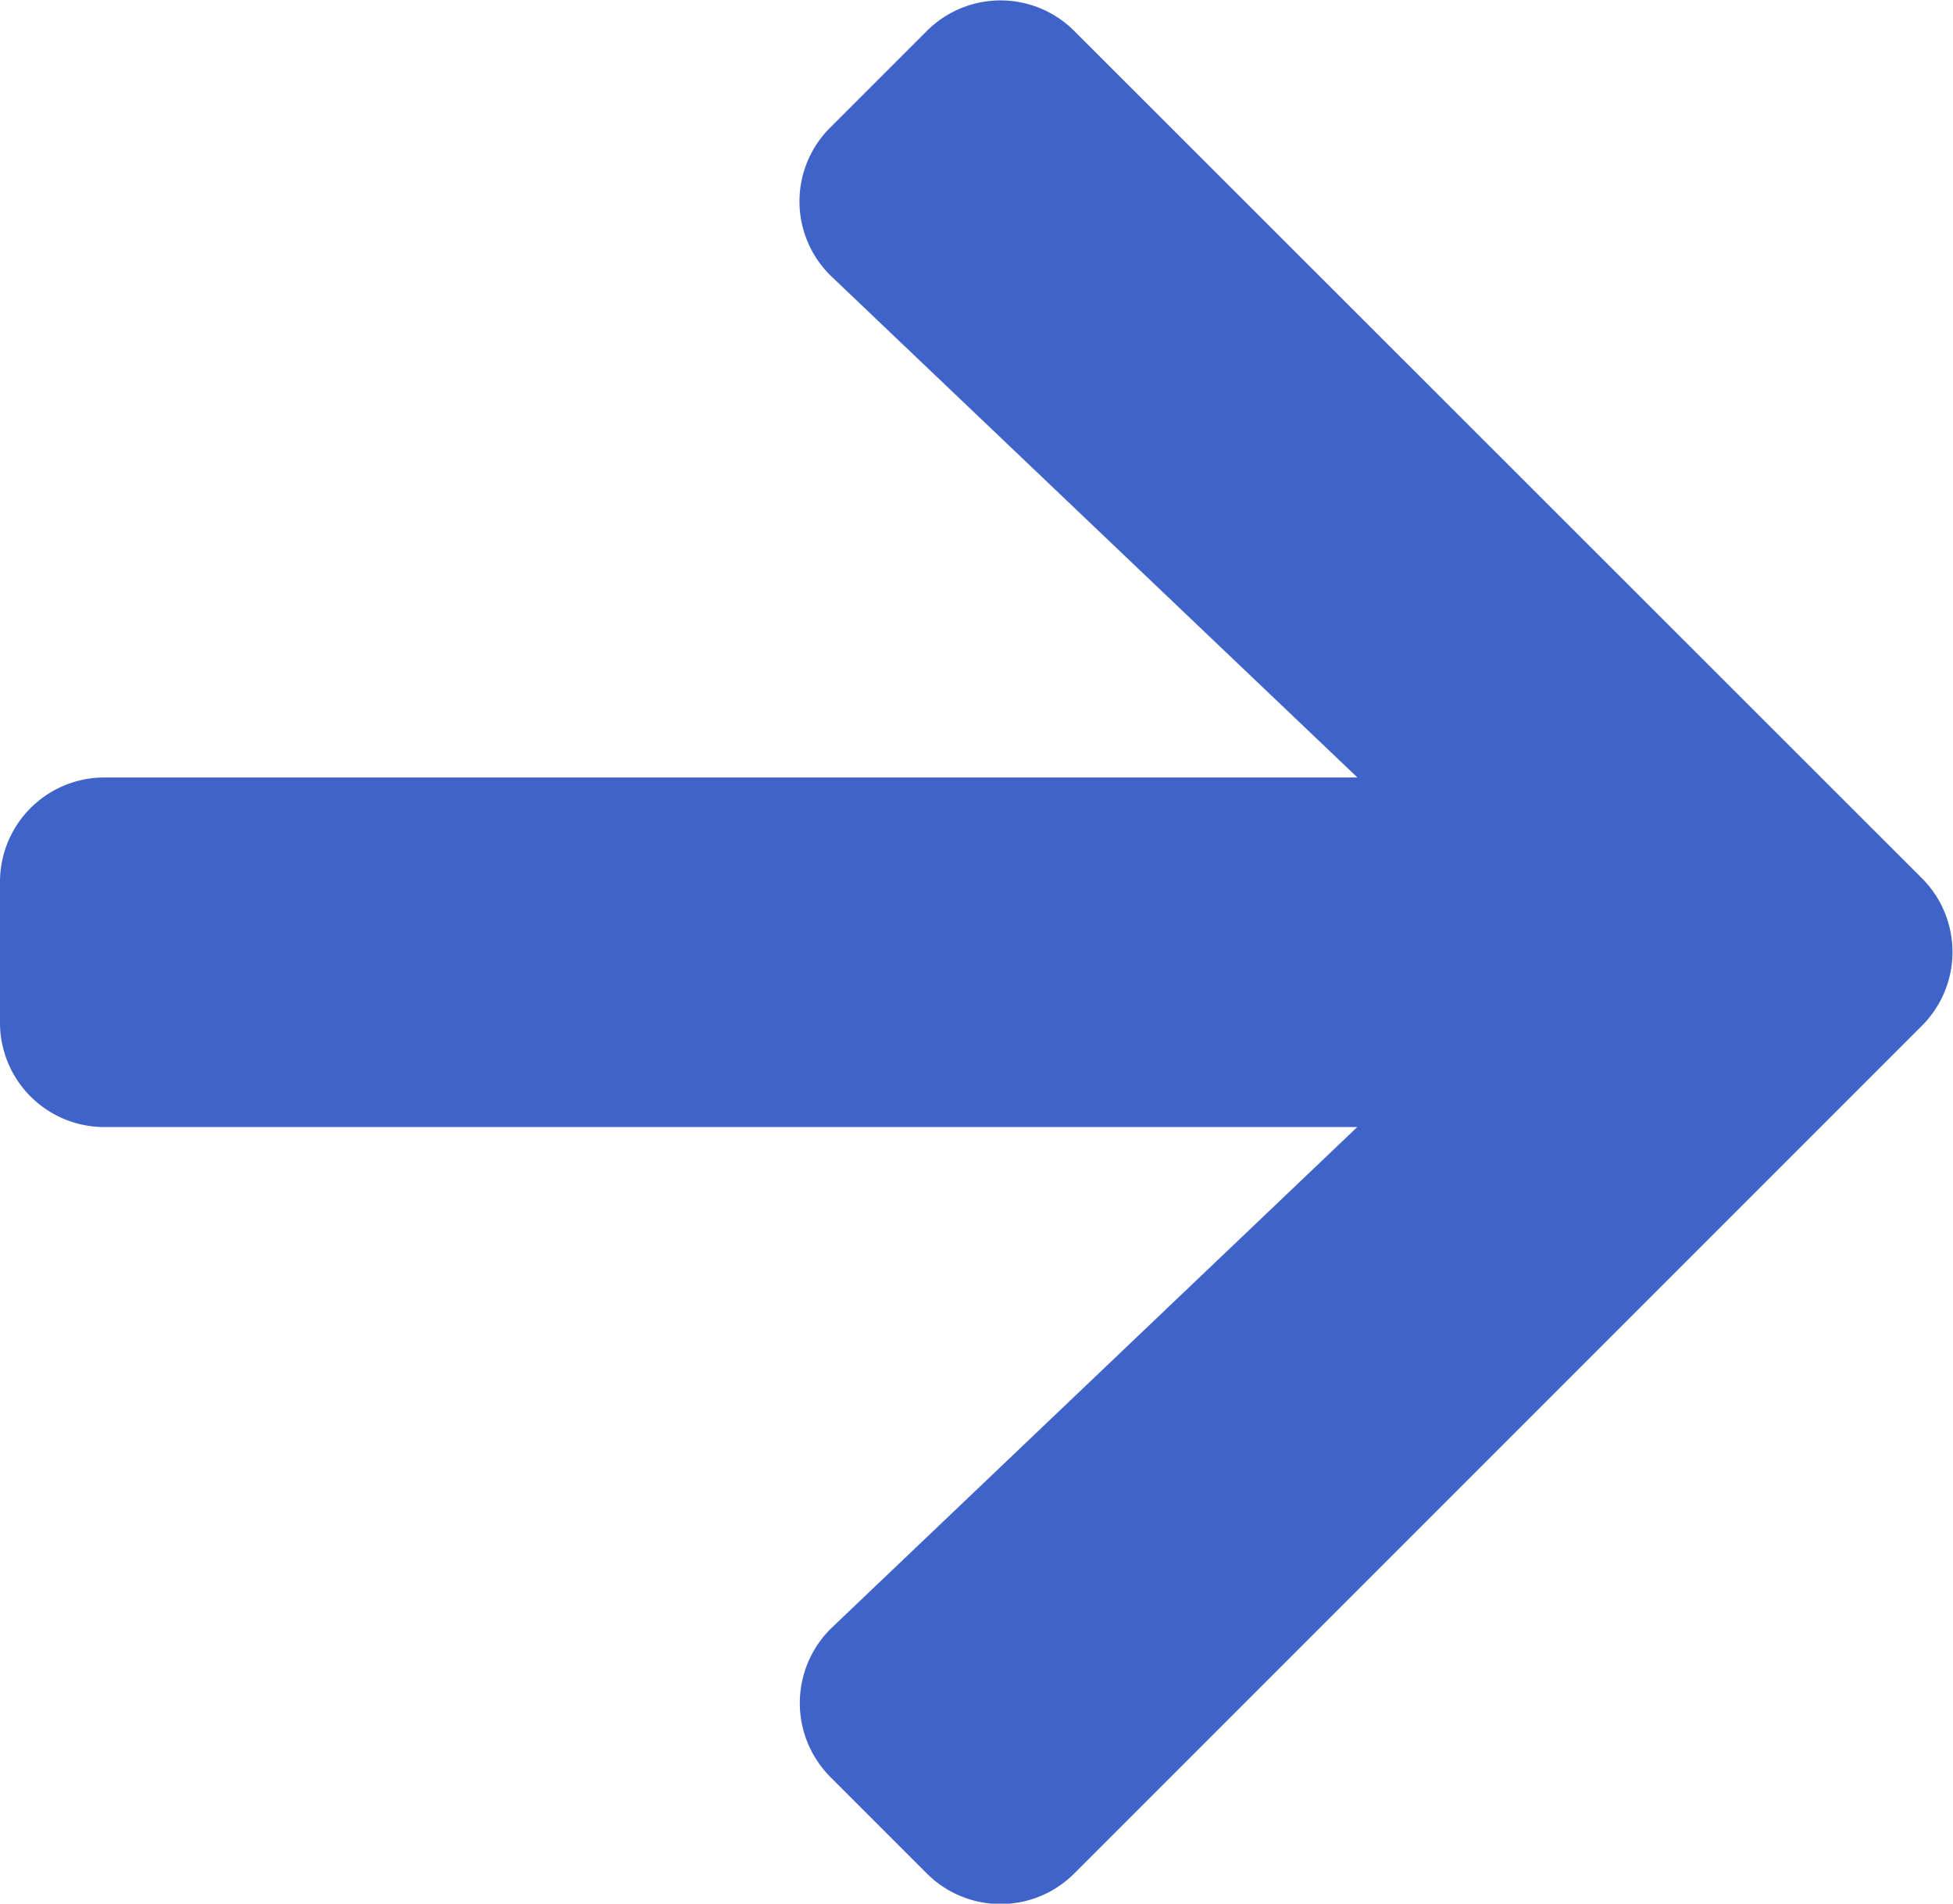 <svg xmlns="http://www.w3.org/2000/svg" width="20.266" height="19.752" viewBox="0 0 20.266 19.752">
  <path id="Icon_awesome-arrow-right" data-name="Icon awesome-arrow-right" d="M8.616,3.97l1-1a1.081,1.081,0,0,1,1.533,0l8.793,8.788a1.081,1.081,0,0,1,0,1.533l-8.793,8.793a1.081,1.081,0,0,1-1.533,0l-1-1a1.087,1.087,0,0,1,.018-1.551l5.45-5.192h-13A1.083,1.083,0,0,1,0,13.247V11.8a1.083,1.083,0,0,1,1.086-1.086h13L8.635,5.522A1.079,1.079,0,0,1,8.616,3.97Z" transform="translate(0 -2.647)" fill="#3f63c8"/>
</svg>
